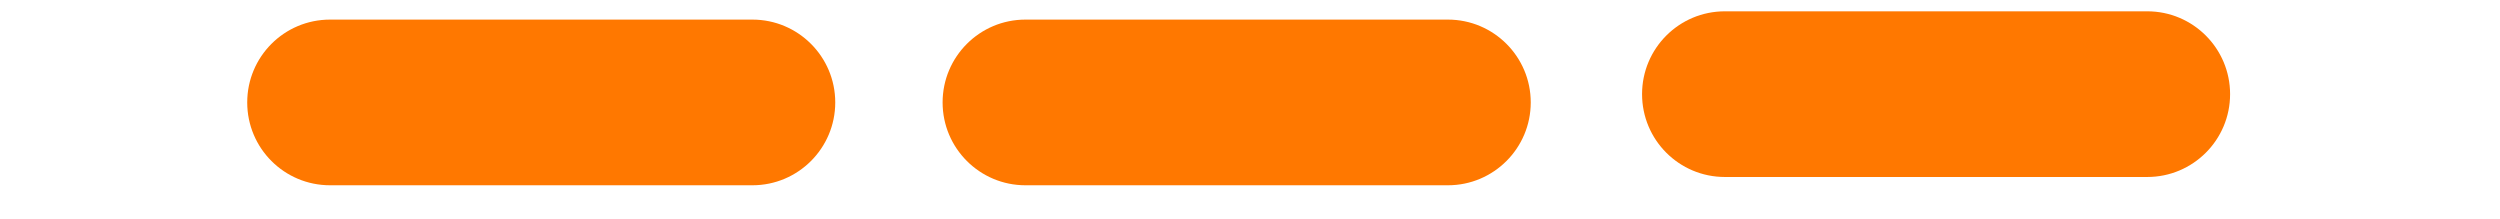 <?xml version="1.0" encoding="UTF-8" standalone="no"?>
<!DOCTYPE svg PUBLIC "-//W3C//DTD SVG 1.1//EN" "http://www.w3.org/Graphics/SVG/1.1/DTD/svg11.dtd">
<svg version="1.1" xmlns="http://www.w3.org/2000/svg" xmlns:xlink="http://www.w3.org/1999/xlink" preserveAspectRatio="xMidYMid meet" viewBox="49.657 142.723 178.745 19.328" width="174.74" height="15.33"><defs><path d="M95.18 144.45C99.21 144.45 102.48 147.72 102.48 151.75C102.48 153.21 102.48 150.29 102.48 151.75C102.48 155.78 99.21 159.05 95.18 159.05C86.28 159.05 66.86 159.05 57.96 159.05C53.92 159.05 50.66 155.78 50.66 151.75C50.66 150.29 50.66 153.21 50.66 151.75C50.66 147.72 53.92 144.45 57.96 144.45C66.86 144.45 86.28 144.45 95.18 144.45Z" id="a3A9T9IBsm"></path><path d="M156.47 144.45C160.5 144.45 163.77 147.72 163.77 151.75C163.77 153.21 163.77 150.29 163.77 151.75C163.77 155.78 160.5 159.05 156.47 159.05C147.56 159.05 128.15 159.05 119.24 159.05C115.21 159.05 111.94 155.78 111.94 151.75C111.94 150.29 111.94 153.21 111.94 151.75C111.94 147.72 115.21 144.45 119.24 144.45C128.15 144.45 147.56 144.45 156.47 144.45Z" id="a1e61S0HlE"></path><path d="M218.1 143.72C222.13 143.72 225.4 146.99 225.4 151.02C225.4 152.48 225.4 149.56 225.4 151.02C225.4 155.05 222.13 158.32 218.1 158.32C209.2 158.32 189.78 158.32 180.88 158.32C176.84 158.32 173.58 155.05 173.58 151.02C173.58 149.56 173.58 152.48 173.58 151.02C173.58 146.99 176.84 143.72 180.88 143.72C189.78 143.72 209.2 143.72 218.1 143.72Z" id="gSUbwJssk"></path></defs><g><g><use xlink:href="#a3A9T9IBsm" opacity="1" fill="#ff7800" fill-opacity="1"></use></g><g><use xlink:href="#a1e61S0HlE" opacity="1" fill="#ff7800" fill-opacity="1"></use></g><g><use xlink:href="#gSUbwJssk" opacity="1" fill="#ff7800" fill-opacity="1"></use></g></g></svg>